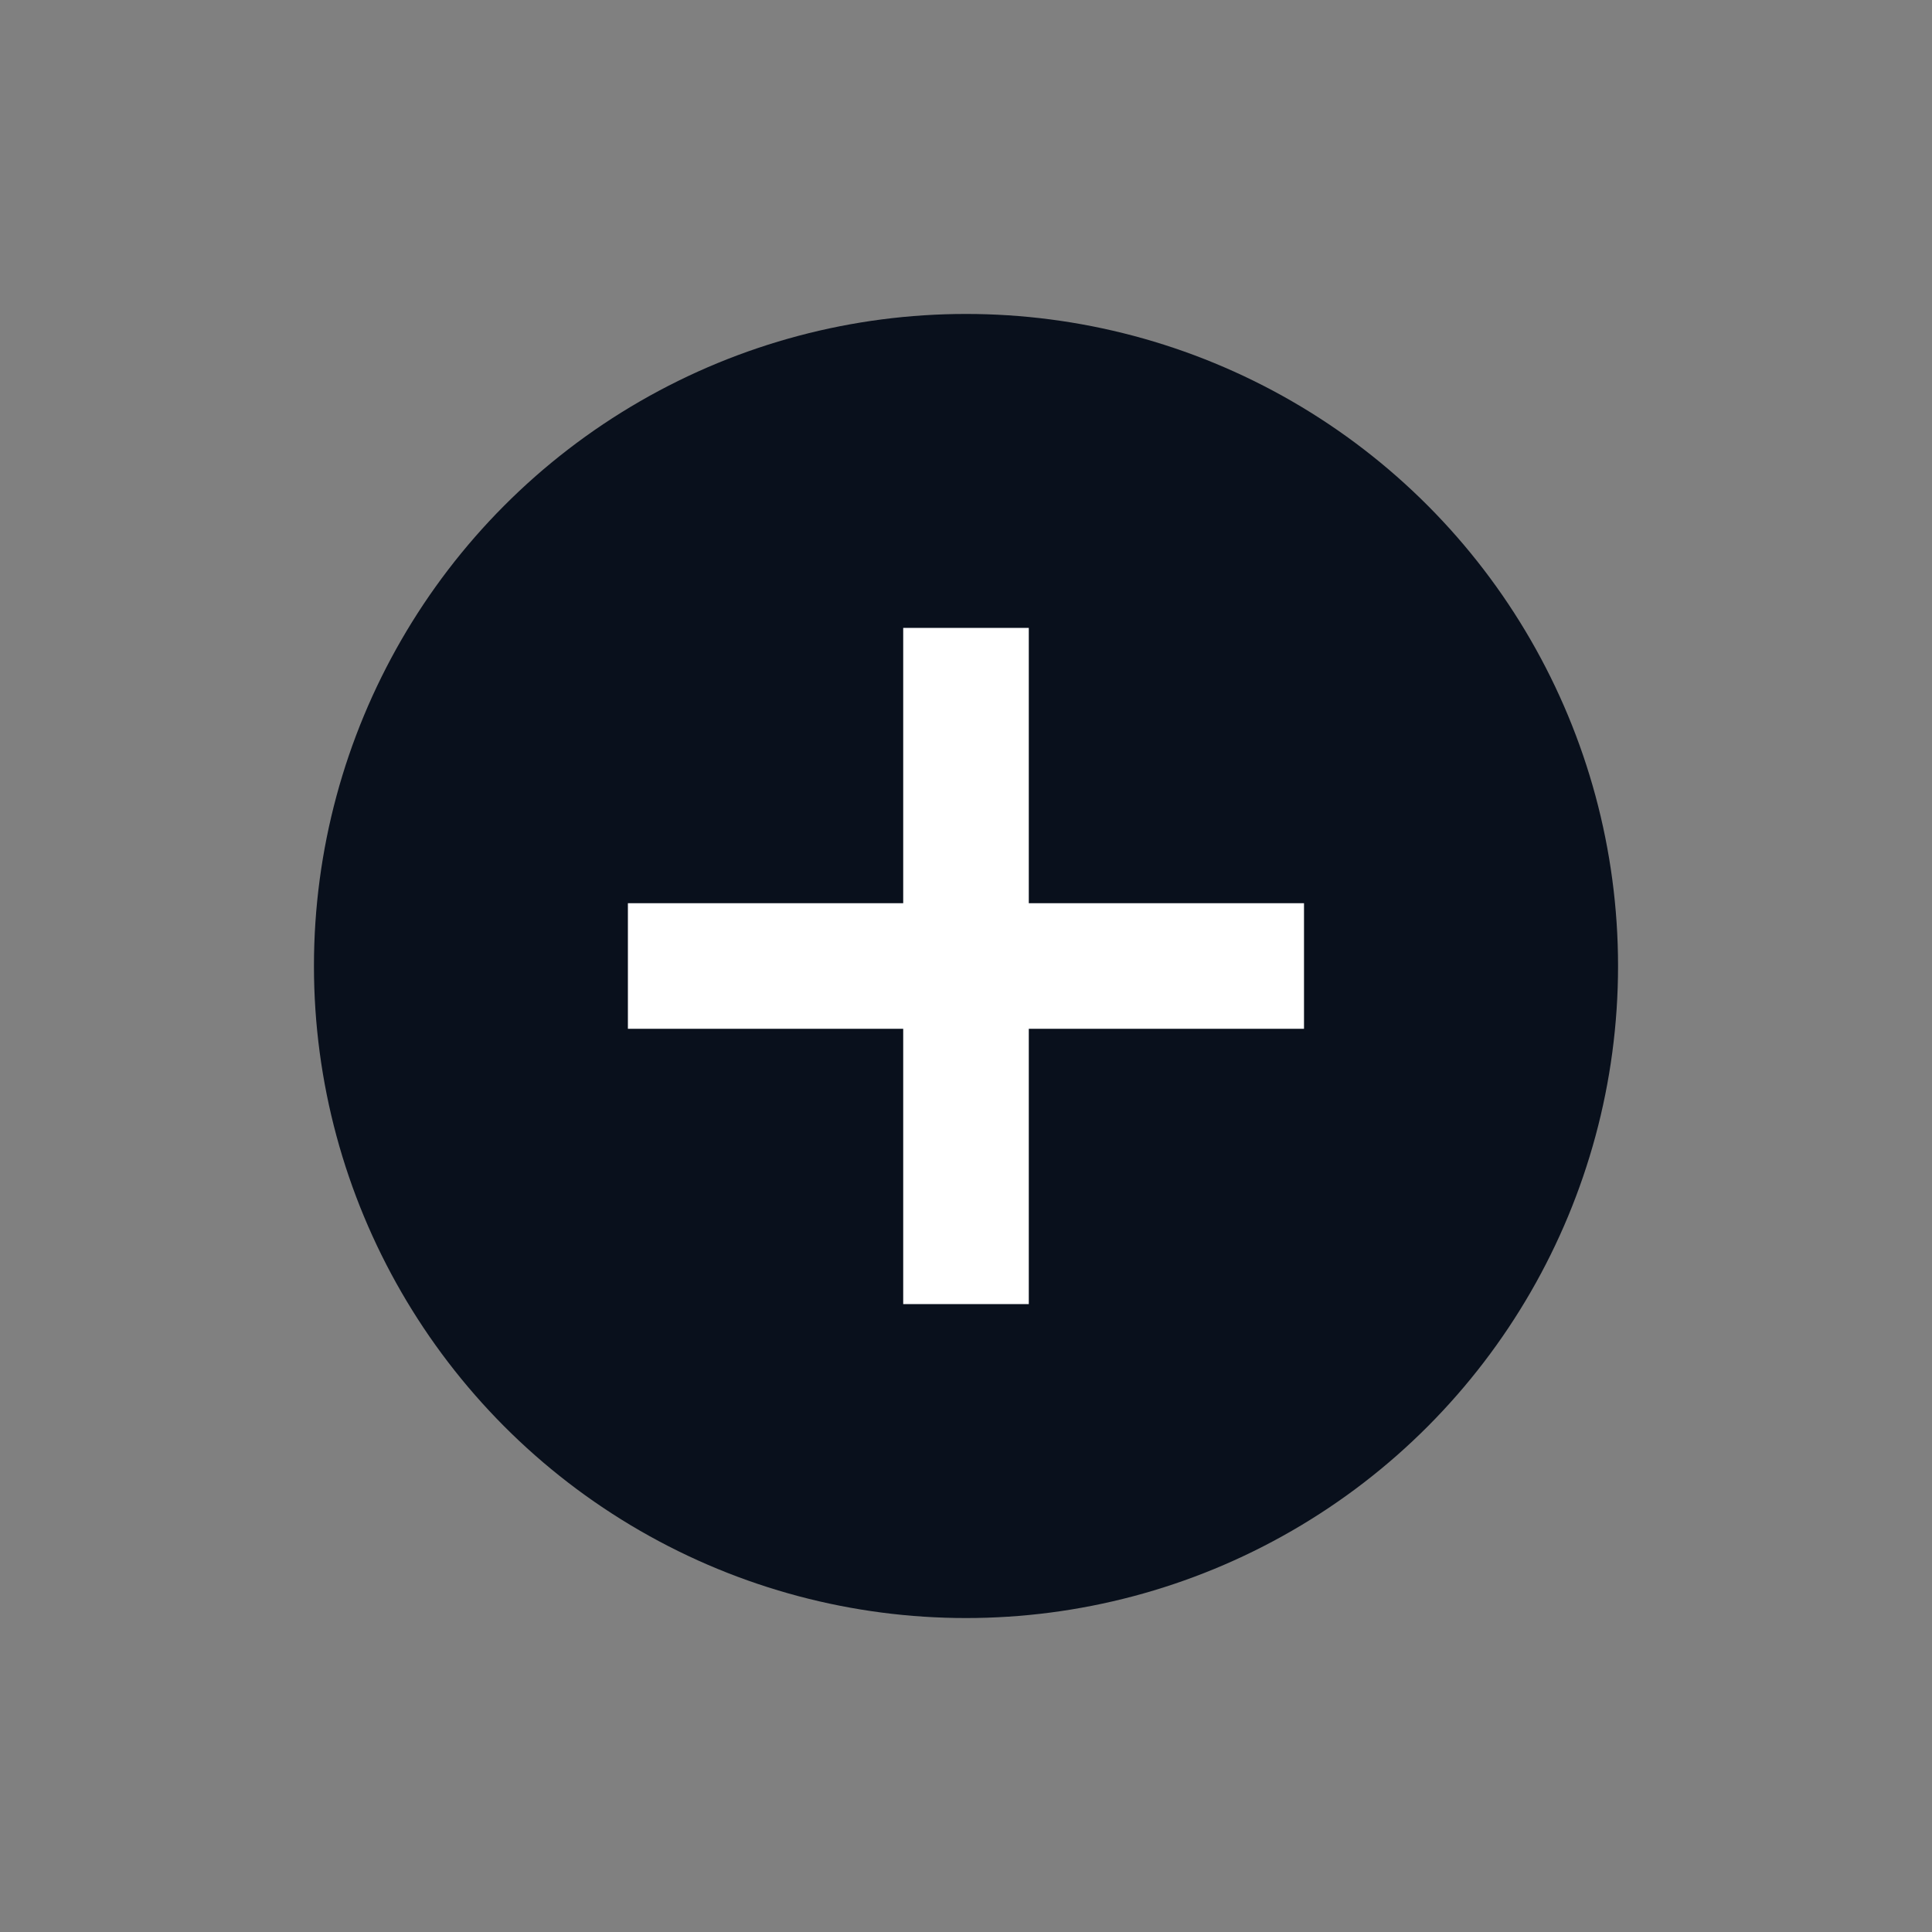 <svg
  width="20"
  height="20"
  viewBox="0 0 20 20"
  fill="none"
  xmlns="http://www.w3.org/2000/svg"
>
  <rect x="0" y="0" width="20" height="20" fill="#808080" stroke="none"/>
  <circle cx="10" cy="10" r="6.75" fill="#09101C" />
  <path
    fill-rule="evenodd"
    clip-rule="evenodd"
    d="M10.65 9.35V6.5H9.35L9.35 9.35H6.5V10.65H9.35L9.35 13.5H10.65V10.65H13.499V9.35H10.65Z"
    fill="white"
  />
</svg>
